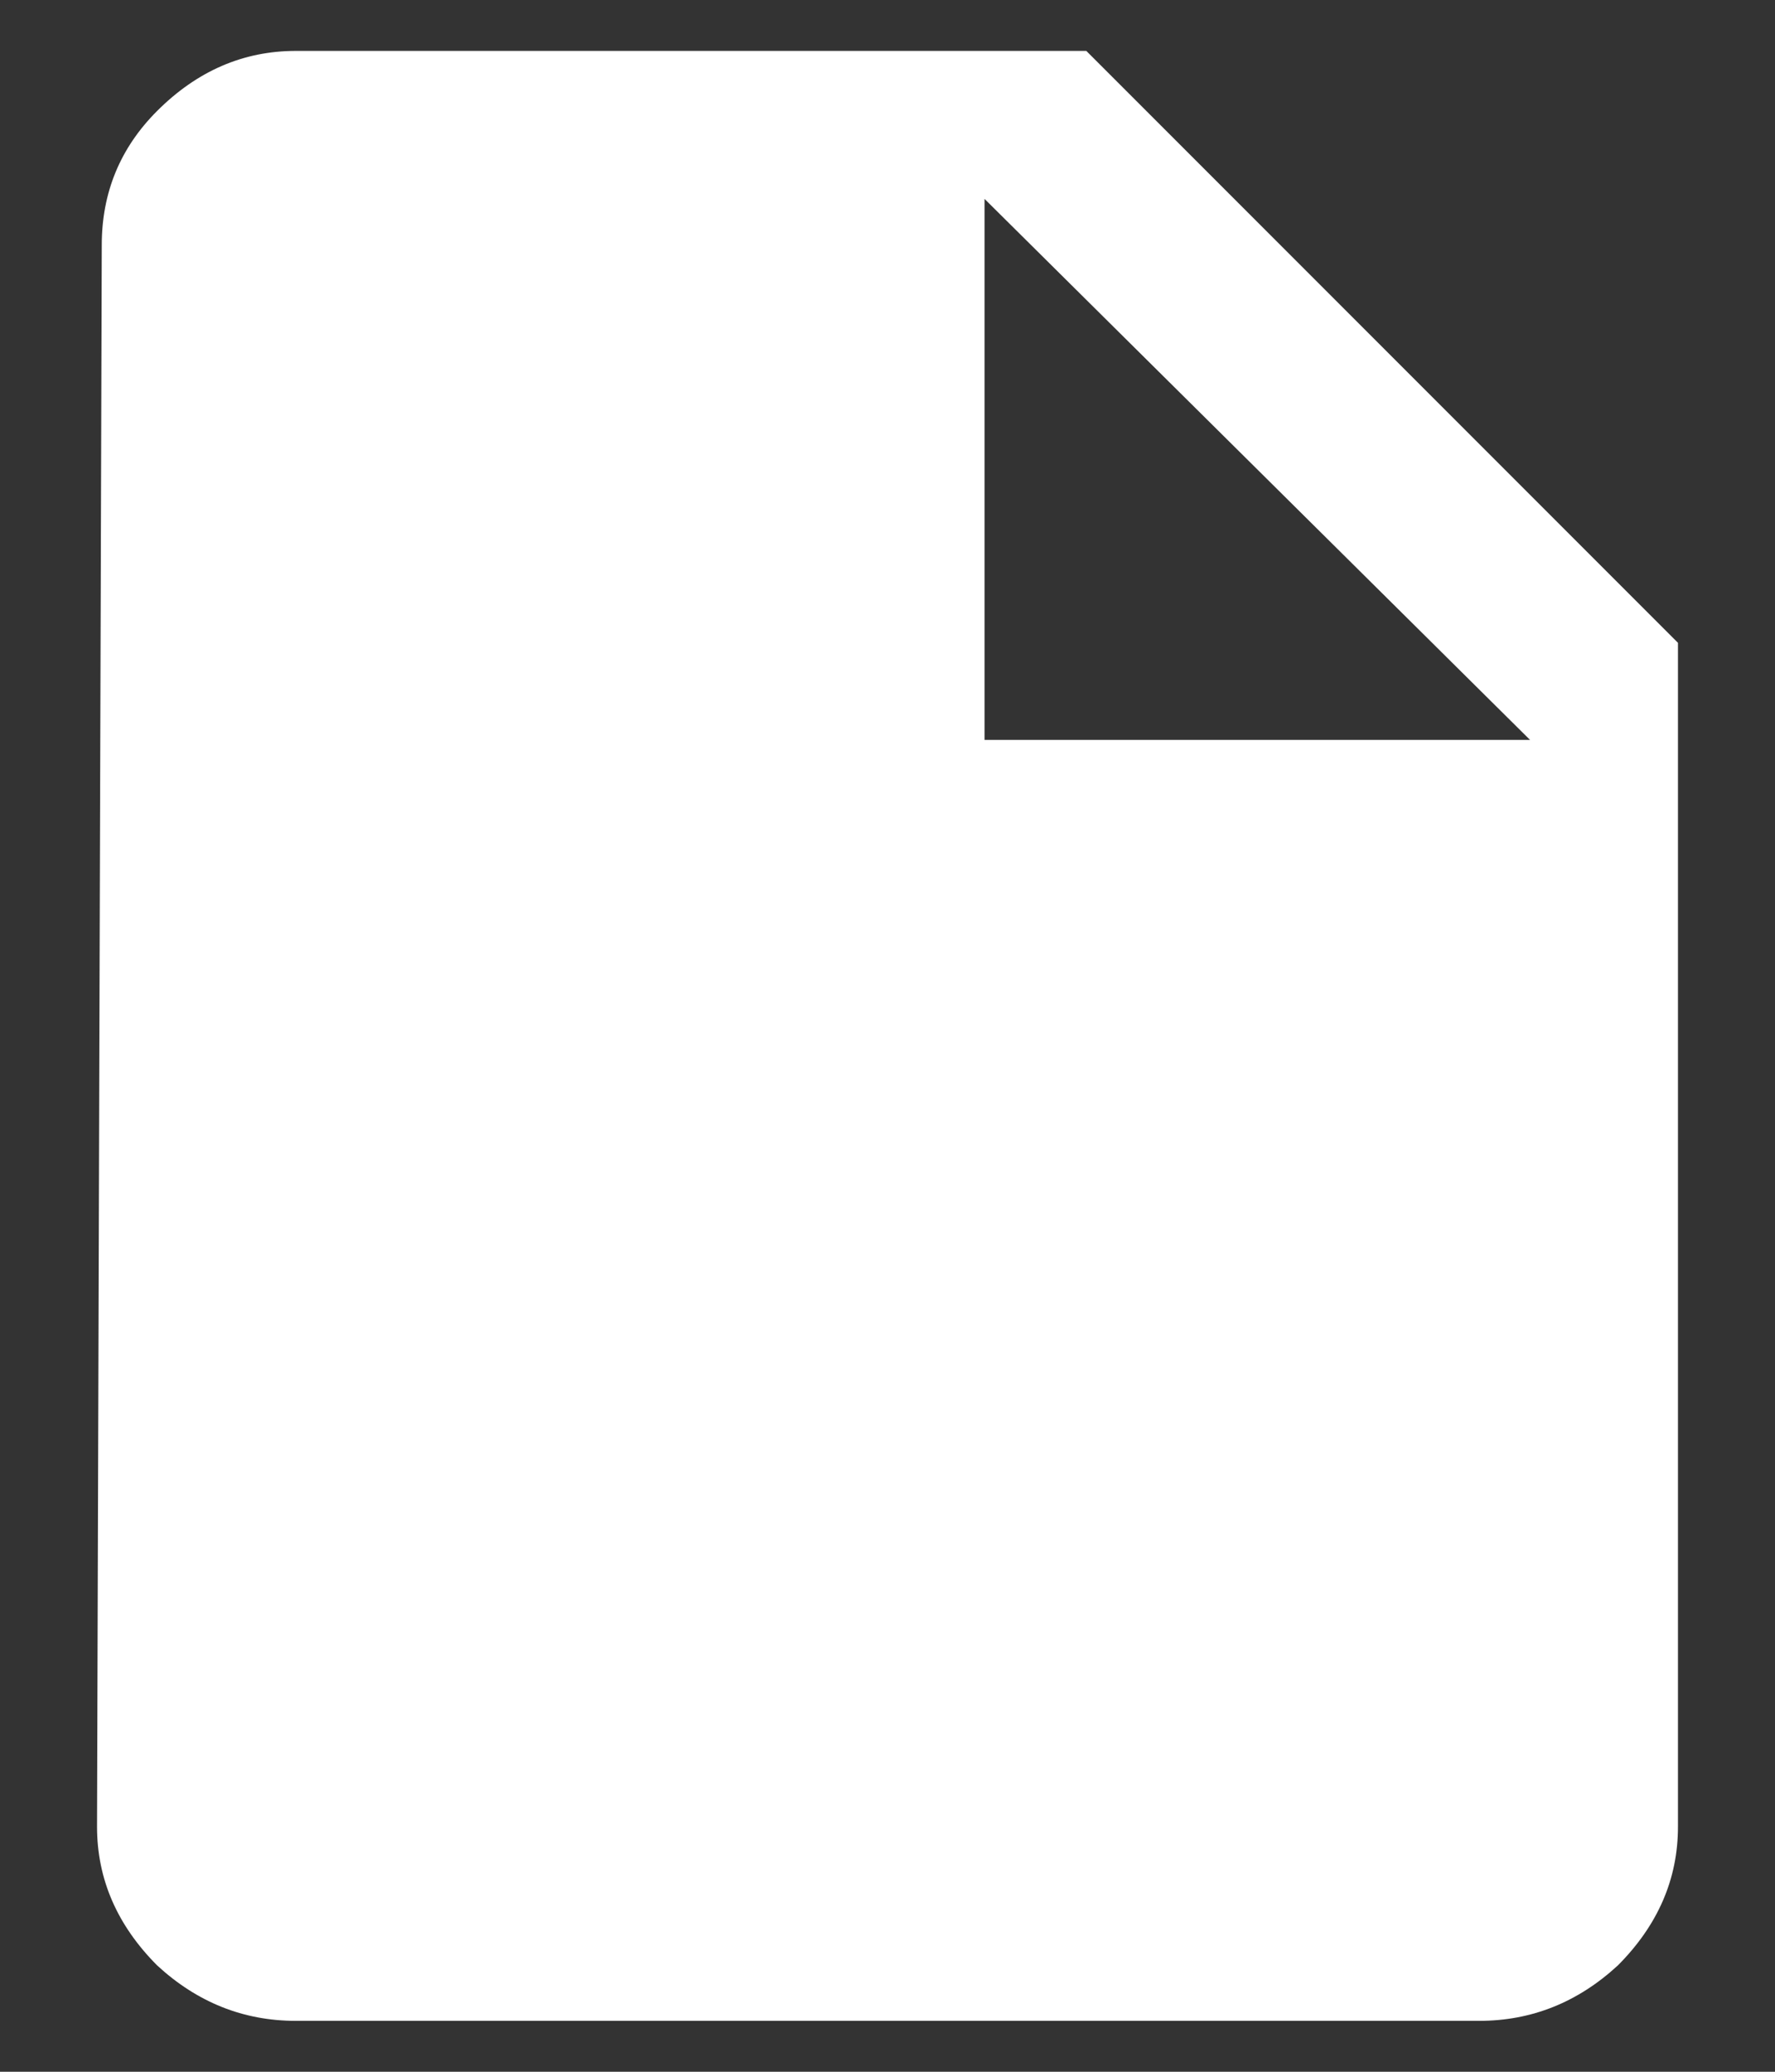 <svg width="12" height="14" viewBox="0 0 12 14" fill="none" xmlns="http://www.w3.org/2000/svg">
<rect x="0" y="0" width="12" height="14" fill="#333333" stroke="none"/>
<path d="M6.656 5H10.344L6.656 1.344V5ZM2 0.344H7.344L11.344 4.344V12.344C11.344 12.698 11.208 13.01 10.938 13.281C10.667 13.531 10.354 13.656 10 13.656H2C1.646 13.656 1.333 13.531 1.062 13.281C0.792 13.01 0.656 12.698 0.656 12.344L0.688 1.656C0.688 1.302 0.812 1 1.062 0.75C1.333 0.479 1.646 0.344 2 0.344Z" fill="white"/>
</svg>
